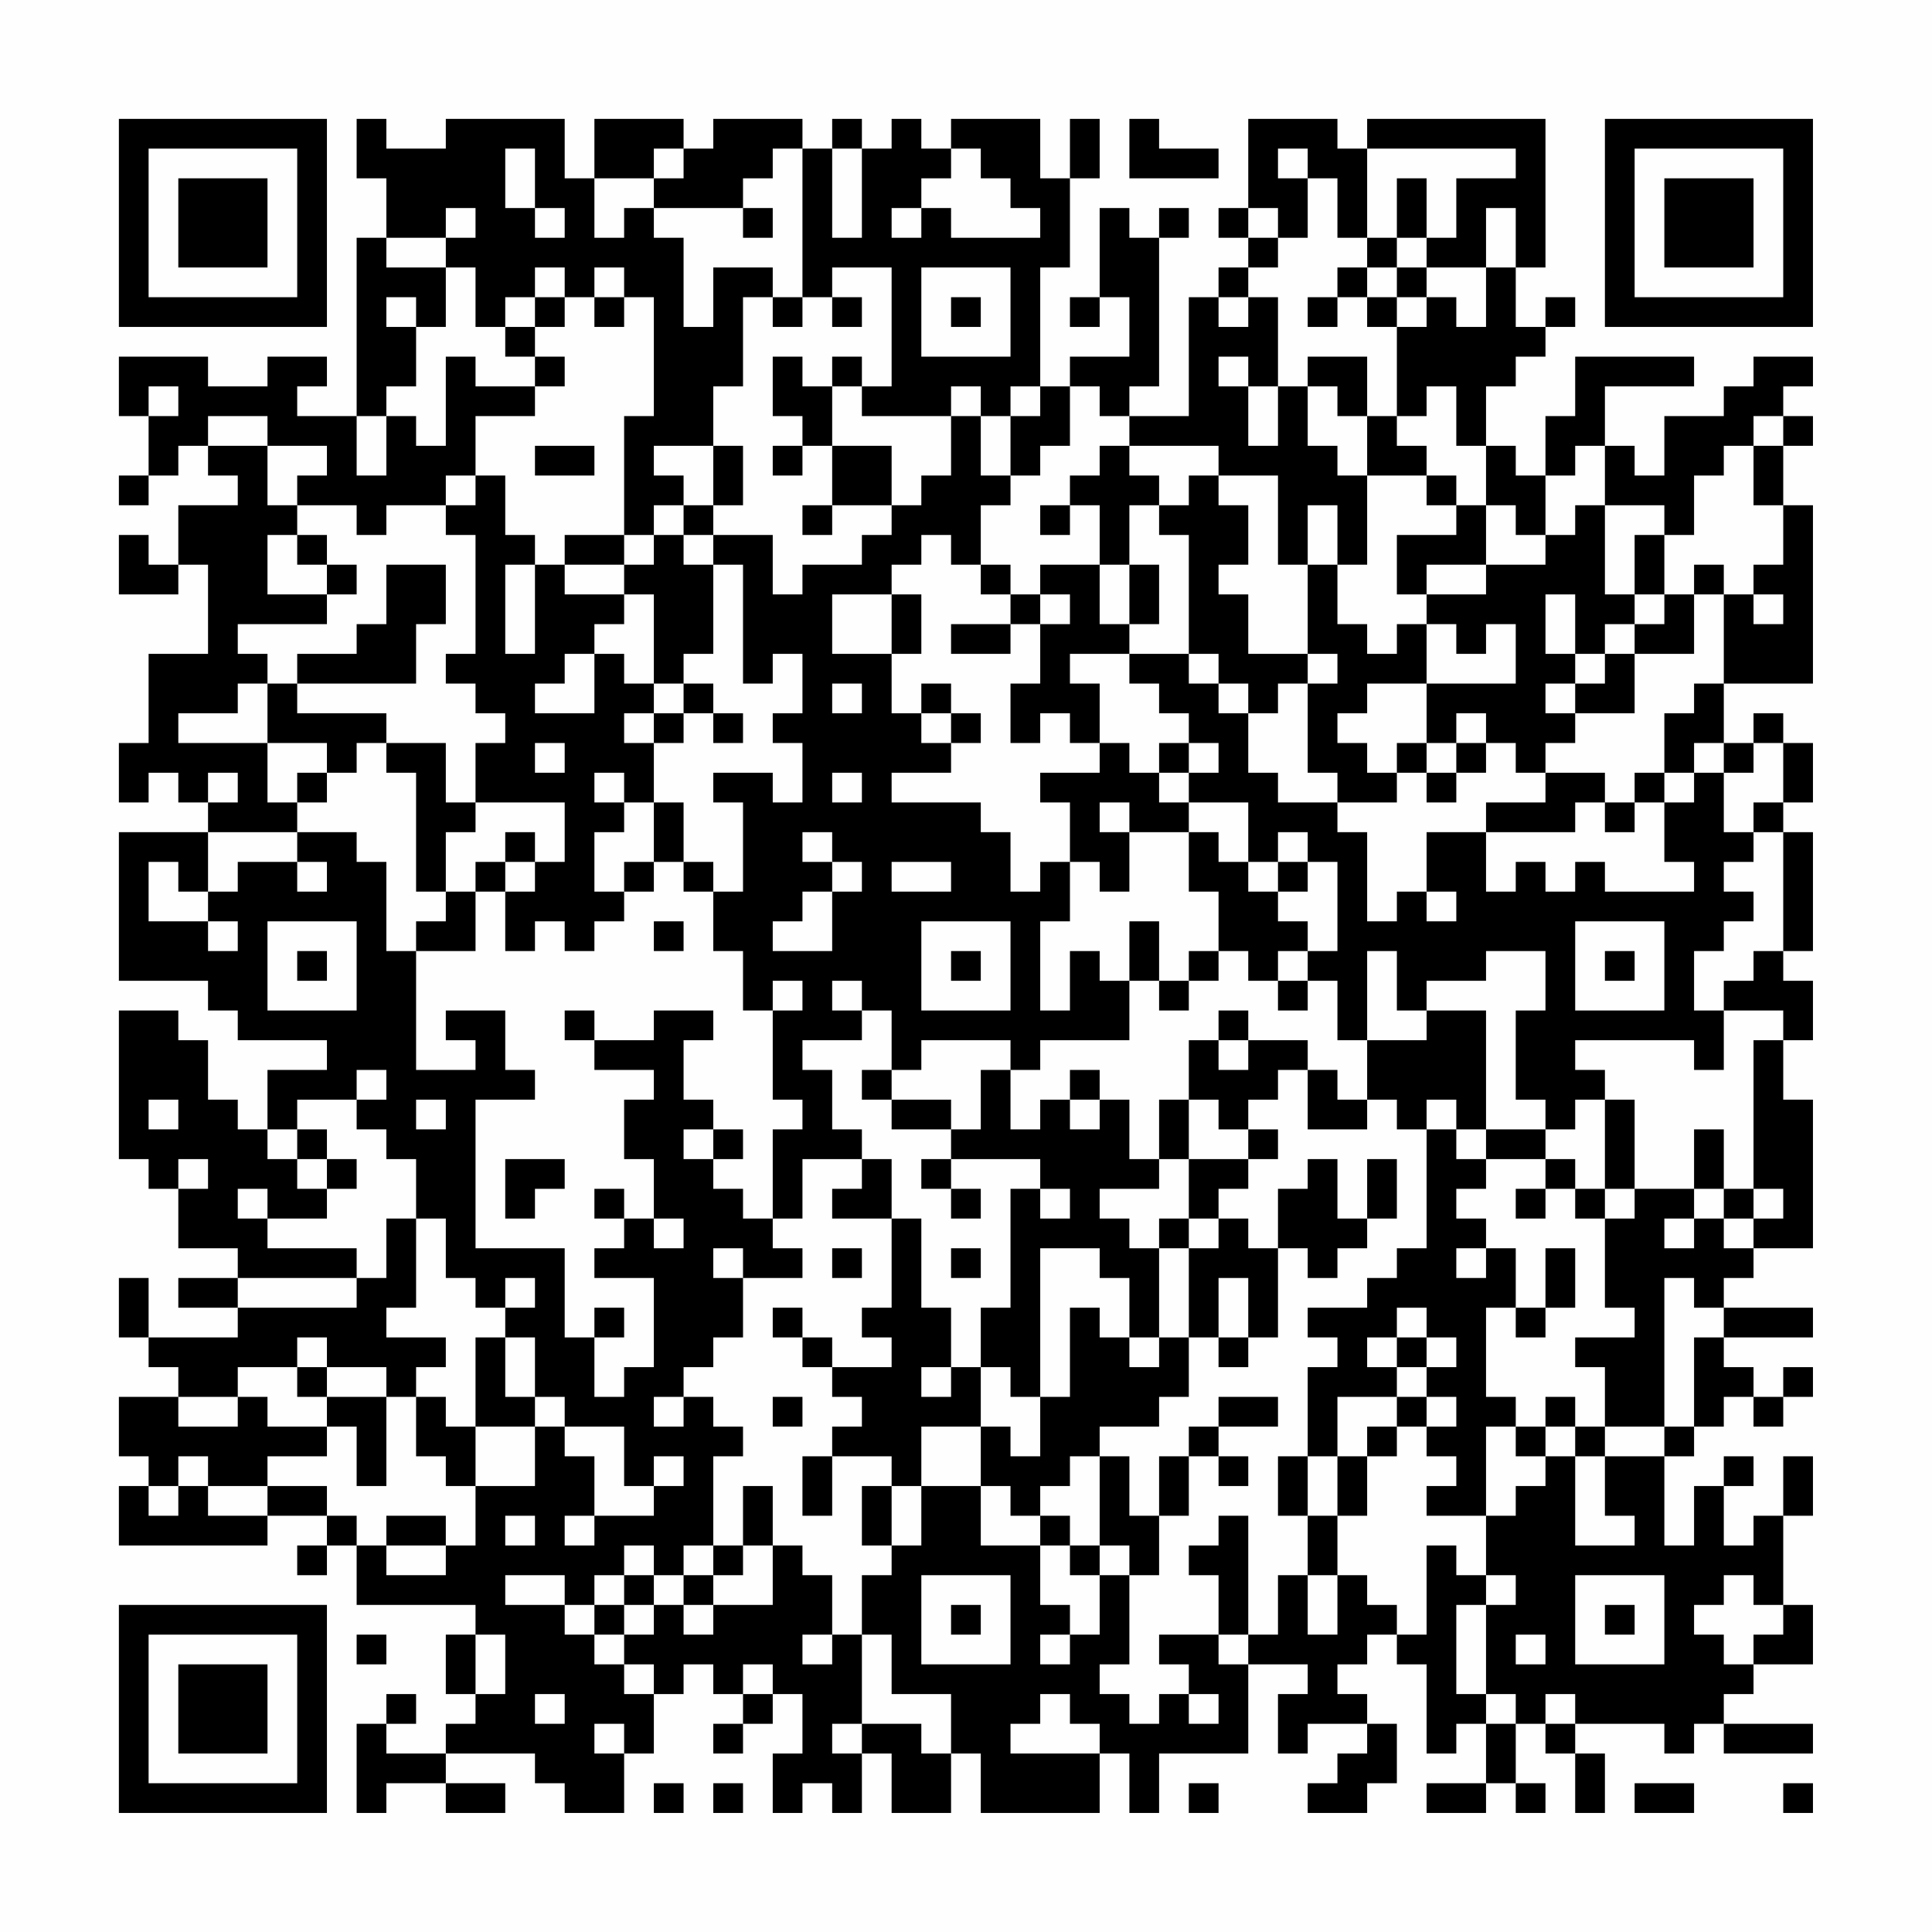 <?xml version="1.0" encoding="UTF-8"?>
<svg xmlns="http://www.w3.org/2000/svg" version="1.1" width="300" height="300" viewBox="0 0 300 300"><rect x="0" y="0" width="300" height="300" fill="#fefefe"/><g transform="scale(4.615)"><g transform="translate(4,4)"><path fill-rule="evenodd" d="M8 0L8 2L9 2L9 4L8 4L8 10L6 10L6 9L7 9L7 8L5 8L5 9L3 9L3 8L0 8L0 10L1 10L1 12L0 12L0 13L1 13L1 12L2 12L2 11L3 11L3 12L4 12L4 13L2 13L2 15L1 15L1 14L0 14L0 16L2 16L2 15L3 15L3 18L1 18L1 21L0 21L0 23L1 23L1 22L2 22L2 23L3 23L3 24L0 24L0 29L3 29L3 30L4 30L4 31L7 31L7 32L5 32L5 34L4 34L4 33L3 33L3 31L2 31L2 30L0 30L0 35L1 35L1 36L2 36L2 38L4 38L4 39L2 39L2 40L4 40L4 41L1 41L1 39L0 39L0 41L1 41L1 42L2 42L2 43L0 43L0 45L1 45L1 46L0 46L0 48L5 48L5 47L7 47L7 48L6 48L6 49L7 49L7 48L8 48L8 50L12 50L12 51L11 51L11 53L12 53L12 54L11 54L11 55L9 55L9 54L10 54L10 53L9 53L9 54L8 54L8 57L9 57L9 56L11 56L11 57L13 57L13 56L11 56L11 55L14 55L14 56L15 56L15 57L17 57L17 55L18 55L18 53L19 53L19 52L20 52L20 53L21 53L21 54L20 54L20 55L21 55L21 54L22 54L22 53L23 53L23 55L22 55L22 57L23 57L23 56L24 56L24 57L25 57L25 55L26 55L26 57L28 57L28 55L29 55L29 57L33 57L33 55L34 55L34 57L35 57L35 55L38 55L38 52L40 52L40 53L39 53L39 55L40 55L40 54L42 54L42 55L41 55L41 56L40 56L40 57L42 57L42 56L43 56L43 54L42 54L42 53L41 53L41 52L42 52L42 51L43 51L43 52L44 52L44 55L45 55L45 54L46 54L46 56L44 56L44 57L46 57L46 56L47 56L47 57L48 57L48 56L47 56L47 54L48 54L48 55L49 55L49 57L50 57L50 55L49 55L49 54L52 54L52 55L53 55L53 54L54 54L54 55L57 55L57 54L54 54L54 53L55 53L55 52L57 52L57 50L56 50L56 47L57 47L57 45L56 45L56 47L55 47L55 48L54 48L54 46L55 46L55 45L54 45L54 46L53 46L53 48L52 48L52 45L53 45L53 44L54 44L54 43L55 43L55 44L56 44L56 43L57 43L57 42L56 42L56 43L55 43L55 42L54 42L54 41L57 41L57 40L54 40L54 39L55 39L55 38L57 38L57 33L56 33L56 31L57 31L57 29L56 29L56 28L57 28L57 24L56 24L56 23L57 23L57 21L56 21L56 20L55 20L55 21L54 21L54 19L57 19L57 13L56 13L56 11L57 11L57 10L56 10L56 9L57 9L57 8L55 8L55 9L54 9L54 10L52 10L52 12L51 12L51 11L50 11L50 9L53 9L53 8L49 8L49 10L48 10L48 12L47 12L47 11L46 11L46 9L47 9L47 8L48 8L48 7L49 7L49 6L48 6L48 7L47 7L47 5L48 5L48 0L42 0L42 1L41 1L41 0L38 0L38 3L37 3L37 4L38 4L38 5L37 5L37 6L36 6L36 10L34 10L34 9L35 9L35 4L36 4L36 3L35 3L35 4L34 4L34 3L33 3L33 6L32 6L32 7L33 7L33 6L34 6L34 8L32 8L32 9L31 9L31 5L32 5L32 2L33 2L33 0L32 0L32 2L31 2L31 0L28 0L28 1L27 1L27 0L26 0L26 1L25 1L25 0L24 0L24 1L23 1L23 0L20 0L20 1L19 1L19 0L16 0L16 2L15 2L15 0L11 0L11 1L9 1L9 0ZM34 0L34 2L37 2L37 1L35 1L35 0ZM13 1L13 3L14 3L14 4L15 4L15 3L14 3L14 1ZM18 1L18 2L16 2L16 4L17 4L17 3L18 3L18 4L19 4L19 7L20 7L20 5L22 5L22 6L21 6L21 9L20 9L20 11L18 11L18 12L19 12L19 13L18 13L18 14L17 14L17 10L18 10L18 6L17 6L17 5L16 5L16 6L15 6L15 5L14 5L14 6L13 6L13 7L12 7L12 5L11 5L11 4L12 4L12 3L11 3L11 4L9 4L9 5L11 5L11 7L10 7L10 6L9 6L9 7L10 7L10 9L9 9L9 10L8 10L8 12L9 12L9 10L10 10L10 11L11 11L11 8L12 8L12 9L14 9L14 10L12 10L12 12L11 12L11 13L9 13L9 14L8 14L8 13L6 13L6 12L7 12L7 11L5 11L5 10L3 10L3 11L5 11L5 13L6 13L6 14L5 14L5 16L7 16L7 17L4 17L4 18L5 18L5 19L4 19L4 20L2 20L2 21L5 21L5 23L6 23L6 24L3 24L3 26L2 26L2 25L1 25L1 27L3 27L3 28L4 28L4 27L3 27L3 26L4 26L4 25L6 25L6 26L7 26L7 25L6 25L6 24L8 24L8 25L9 25L9 28L10 28L10 32L12 32L12 31L11 31L11 30L13 30L13 32L14 32L14 33L12 33L12 38L15 38L15 41L16 41L16 43L17 43L17 42L18 42L18 39L16 39L16 38L17 38L17 37L18 37L18 38L19 38L19 37L18 37L18 35L17 35L17 33L18 33L18 32L16 32L16 31L18 31L18 30L20 30L20 31L19 31L19 33L20 33L20 34L19 34L19 35L20 35L20 36L21 36L21 37L22 37L22 38L23 38L23 39L21 39L21 38L20 38L20 39L21 39L21 41L20 41L20 42L19 42L19 43L18 43L18 44L19 44L19 43L20 43L20 44L21 44L21 45L20 45L20 48L19 48L19 49L18 49L18 48L17 48L17 49L16 49L16 50L15 50L15 49L13 49L13 50L15 50L15 51L16 51L16 52L17 52L17 53L18 53L18 52L17 52L17 51L18 51L18 50L19 50L19 51L20 51L20 50L22 50L22 48L23 48L23 49L24 49L24 51L23 51L23 52L24 52L24 51L25 51L25 54L24 54L24 55L25 55L25 54L27 54L27 55L28 55L28 53L26 53L26 51L25 51L25 49L26 49L26 48L27 48L27 46L29 46L29 48L31 48L31 50L32 50L32 51L31 51L31 52L32 52L32 51L33 51L33 49L34 49L34 52L33 52L33 53L34 53L34 54L35 54L35 53L36 53L36 54L37 54L37 53L36 53L36 52L35 52L35 51L37 51L37 52L38 52L38 51L39 51L39 49L40 49L40 51L41 51L41 49L42 49L42 50L43 50L43 51L44 51L44 48L45 48L45 49L46 49L46 50L45 50L45 53L46 53L46 54L47 54L47 53L46 53L46 50L47 50L47 49L46 49L46 47L47 47L47 46L48 46L48 45L49 45L49 48L51 48L51 47L50 47L50 45L52 45L52 44L53 44L53 41L54 41L54 40L53 40L53 39L52 39L52 44L50 44L50 42L49 42L49 41L51 41L51 40L50 40L50 37L51 37L51 36L53 36L53 37L52 37L52 38L53 38L53 37L54 37L54 38L55 38L55 37L56 37L56 36L55 36L55 31L56 31L56 30L54 30L54 29L55 29L55 28L56 28L56 24L55 24L55 23L56 23L56 21L55 21L55 22L54 22L54 21L53 21L53 22L52 22L52 20L53 20L53 19L54 19L54 16L55 16L55 17L56 17L56 16L55 16L55 15L56 15L56 13L55 13L55 11L56 11L56 10L55 10L55 11L54 11L54 12L53 12L53 14L52 14L52 13L50 13L50 11L49 11L49 12L48 12L48 14L47 14L47 13L46 13L46 11L45 11L45 9L44 9L44 10L43 10L43 7L44 7L44 6L45 6L45 7L46 7L46 5L47 5L47 3L46 3L46 5L44 5L44 4L45 4L45 2L47 2L47 1L42 1L42 4L41 4L41 2L40 2L40 1L39 1L39 2L40 2L40 4L39 4L39 3L38 3L38 4L39 4L39 5L38 5L38 6L37 6L37 7L38 7L38 6L39 6L39 9L38 9L38 8L37 8L37 9L38 9L38 11L39 11L39 9L40 9L40 11L41 11L41 12L42 12L42 15L41 15L41 13L40 13L40 15L39 15L39 12L37 12L37 11L34 11L34 10L33 10L33 9L32 9L32 11L31 11L31 12L30 12L30 10L31 10L31 9L30 9L30 10L29 10L29 9L28 9L28 10L25 10L25 9L26 9L26 5L24 5L24 6L23 6L23 1L22 1L22 2L21 2L21 3L18 3L18 2L19 2L19 1ZM24 1L24 4L25 4L25 1ZM28 1L28 2L27 2L27 3L26 3L26 4L27 4L27 3L28 3L28 4L31 4L31 3L30 3L30 2L29 2L29 1ZM43 2L43 4L42 4L42 5L41 5L41 6L40 6L40 7L41 7L41 6L42 6L42 7L43 7L43 6L44 6L44 5L43 5L43 4L44 4L44 2ZM21 3L21 4L22 4L22 3ZM27 5L27 8L30 8L30 5ZM42 5L42 6L43 6L43 5ZM14 6L14 7L13 7L13 8L14 8L14 9L15 9L15 8L14 8L14 7L15 7L15 6ZM16 6L16 7L17 7L17 6ZM22 6L22 7L23 7L23 6ZM24 6L24 7L25 7L25 6ZM28 6L28 7L29 7L29 6ZM22 8L22 10L23 10L23 11L22 11L22 12L23 12L23 11L24 11L24 13L23 13L23 14L24 14L24 13L26 13L26 14L25 14L25 15L23 15L23 16L22 16L22 14L20 14L20 13L21 13L21 11L20 11L20 13L19 13L19 14L18 14L18 15L17 15L17 14L15 14L15 15L14 15L14 14L13 14L13 12L12 12L12 13L11 13L11 14L12 14L12 18L11 18L11 19L12 19L12 20L13 20L13 21L12 21L12 23L11 23L11 21L9 21L9 20L6 20L6 19L10 19L10 17L11 17L11 15L9 15L9 17L8 17L8 18L6 18L6 19L5 19L5 21L7 21L7 22L6 22L6 23L7 23L7 22L8 22L8 21L9 21L9 22L10 22L10 26L11 26L11 27L10 27L10 28L12 28L12 26L13 26L13 28L14 28L14 27L15 27L15 28L16 28L16 27L17 27L17 26L18 26L18 25L19 25L19 26L20 26L20 28L21 28L21 30L22 30L22 33L23 33L23 34L22 34L22 37L23 37L23 35L25 35L25 36L24 36L24 37L26 37L26 40L25 40L25 41L26 41L26 42L24 42L24 41L23 41L23 40L22 40L22 41L23 41L23 42L24 42L24 43L25 43L25 44L24 44L24 45L23 45L23 47L24 47L24 45L26 45L26 46L25 46L25 48L26 48L26 46L27 46L27 44L29 44L29 46L30 46L30 47L31 47L31 48L32 48L32 49L33 49L33 48L34 48L34 49L35 49L35 47L36 47L36 45L37 45L37 46L38 46L38 45L37 45L37 44L39 44L39 43L37 43L37 44L36 44L36 45L35 45L35 47L34 47L34 45L33 45L33 44L35 44L35 43L36 43L36 41L37 41L37 42L38 42L38 41L39 41L39 38L40 38L40 39L41 39L41 38L42 38L42 37L43 37L43 35L42 35L42 37L41 37L41 35L40 35L40 36L39 36L39 38L38 38L38 37L37 37L37 36L38 36L38 35L39 35L39 34L38 34L38 33L39 33L39 32L40 32L40 34L42 34L42 33L43 33L43 34L44 34L44 38L43 38L43 39L42 39L42 40L40 40L40 41L41 41L41 42L40 42L40 45L39 45L39 47L40 47L40 49L41 49L41 47L42 47L42 45L43 45L43 44L44 44L44 45L45 45L45 46L44 46L44 47L46 47L46 44L47 44L47 45L48 45L48 44L49 44L49 45L50 45L50 44L49 44L49 43L48 43L48 44L47 44L47 43L46 43L46 40L47 40L47 41L48 41L48 40L49 40L49 38L48 38L48 40L47 40L47 38L46 38L46 37L45 37L45 36L46 36L46 35L48 35L48 36L47 36L47 37L48 37L48 36L49 36L49 37L50 37L50 36L51 36L51 33L50 33L50 32L49 32L49 31L53 31L53 32L54 32L54 30L53 30L53 28L54 28L54 27L55 27L55 26L54 26L54 25L55 25L55 24L54 24L54 22L53 22L53 23L52 23L52 22L51 22L51 23L50 23L50 22L48 22L48 21L49 21L49 20L51 20L51 18L53 18L53 16L54 16L54 15L53 15L53 16L52 16L52 14L51 14L51 16L50 16L50 13L49 13L49 14L48 14L48 15L46 15L46 13L45 13L45 12L44 12L44 11L43 11L43 10L42 10L42 8L40 8L40 9L41 9L41 10L42 10L42 12L44 12L44 13L45 13L45 14L43 14L43 16L44 16L44 17L43 17L43 18L42 18L42 17L41 17L41 15L40 15L40 18L38 18L38 16L37 16L37 15L38 15L38 13L37 13L37 12L36 12L36 13L35 13L35 12L34 12L34 11L33 11L33 12L32 12L32 13L31 13L31 14L32 14L32 13L33 13L33 15L31 15L31 16L30 16L30 15L29 15L29 13L30 13L30 12L29 12L29 10L28 10L28 12L27 12L27 13L26 13L26 11L24 11L24 9L25 9L25 8L24 8L24 9L23 9L23 8ZM1 9L1 10L2 10L2 9ZM14 11L14 12L16 12L16 11ZM34 13L34 15L33 15L33 17L34 17L34 18L32 18L32 19L33 19L33 21L32 21L32 20L31 20L31 21L30 21L30 19L31 19L31 17L32 17L32 16L31 16L31 17L30 17L30 16L29 16L29 15L28 15L28 14L27 14L27 15L26 15L26 16L24 16L24 18L26 18L26 20L27 20L27 21L28 21L28 22L26 22L26 23L29 23L29 24L30 24L30 26L31 26L31 25L32 25L32 27L31 27L31 30L32 30L32 28L33 28L33 29L34 29L34 31L31 31L31 32L30 32L30 31L27 31L27 32L26 32L26 30L25 30L25 29L24 29L24 30L25 30L25 31L23 31L23 32L24 32L24 34L25 34L25 35L26 35L26 37L27 37L27 40L28 40L28 42L27 42L27 43L28 43L28 42L29 42L29 44L30 44L30 45L31 45L31 43L32 43L32 40L33 40L33 41L34 41L34 42L35 42L35 41L36 41L36 38L37 38L37 37L36 37L36 35L38 35L38 34L37 34L37 33L36 33L36 31L37 31L37 32L38 32L38 31L40 31L40 32L41 32L41 33L42 33L42 31L44 31L44 30L46 30L46 34L45 34L45 33L44 33L44 34L45 34L45 35L46 35L46 34L48 34L48 35L49 35L49 36L50 36L50 33L49 33L49 34L48 34L48 33L47 33L47 30L48 30L48 28L46 28L46 29L44 29L44 30L43 30L43 28L42 28L42 31L41 31L41 29L40 29L40 28L41 28L41 25L40 25L40 24L39 24L39 25L38 25L38 23L36 23L36 22L37 22L37 21L36 21L36 20L35 20L35 19L34 19L34 18L36 18L36 19L37 19L37 20L38 20L38 22L39 22L39 23L41 23L41 24L42 24L42 27L43 27L43 26L44 26L44 27L45 27L45 26L44 26L44 24L46 24L46 26L47 26L47 25L48 25L48 26L49 26L49 25L50 25L50 26L53 26L53 25L52 25L52 23L51 23L51 24L50 24L50 23L49 23L49 24L46 24L46 23L48 23L48 22L47 22L47 21L46 21L46 20L45 20L45 21L44 21L44 19L47 19L47 17L46 17L46 18L45 18L45 17L44 17L44 19L42 19L42 20L41 20L41 21L42 21L42 22L43 22L43 23L41 23L41 22L40 22L40 19L41 19L41 18L40 18L40 19L39 19L39 20L38 20L38 19L37 19L37 18L36 18L36 14L35 14L35 13ZM6 14L6 15L7 15L7 16L8 16L8 15L7 15L7 14ZM19 14L19 15L20 15L20 18L19 18L19 19L18 19L18 16L17 16L17 15L15 15L15 16L17 16L17 17L16 17L16 18L15 18L15 19L14 19L14 20L16 20L16 18L17 18L17 19L18 19L18 20L17 20L17 21L18 21L18 23L17 23L17 22L16 22L16 23L17 23L17 24L16 24L16 26L17 26L17 25L18 25L18 23L19 23L19 25L20 25L20 26L21 26L21 23L20 23L20 22L22 22L22 23L23 23L23 21L22 21L22 20L23 20L23 18L22 18L22 19L21 19L21 15L20 15L20 14ZM13 15L13 18L14 18L14 15ZM34 15L34 17L35 17L35 15ZM44 15L44 16L46 16L46 15ZM26 16L26 18L27 18L27 16ZM48 16L48 18L49 18L49 19L48 19L48 20L49 20L49 19L50 19L50 18L51 18L51 17L52 17L52 16L51 16L51 17L50 17L50 18L49 18L49 16ZM28 17L28 18L30 18L30 17ZM19 19L19 20L18 20L18 21L19 21L19 20L20 20L20 21L21 21L21 20L20 20L20 19ZM24 19L24 20L25 20L25 19ZM27 19L27 20L28 20L28 21L29 21L29 20L28 20L28 19ZM14 21L14 22L15 22L15 21ZM33 21L33 22L31 22L31 23L32 23L32 25L33 25L33 26L34 26L34 24L36 24L36 26L37 26L37 28L36 28L36 29L35 29L35 27L34 27L34 29L35 29L35 30L36 30L36 29L37 29L37 28L38 28L38 29L39 29L39 30L40 30L40 29L39 29L39 28L40 28L40 27L39 27L39 26L40 26L40 25L39 25L39 26L38 26L38 25L37 25L37 24L36 24L36 23L35 23L35 22L36 22L36 21L35 21L35 22L34 22L34 21ZM43 21L43 22L44 22L44 23L45 23L45 22L46 22L46 21L45 21L45 22L44 22L44 21ZM3 22L3 23L4 23L4 22ZM24 22L24 23L25 23L25 22ZM12 23L12 24L11 24L11 26L12 26L12 25L13 25L13 26L14 26L14 25L15 25L15 23ZM33 23L33 24L34 24L34 23ZM13 24L13 25L14 25L14 24ZM23 24L23 25L24 25L24 26L23 26L23 27L22 27L22 28L24 28L24 26L25 26L25 25L24 25L24 24ZM26 25L26 26L28 26L28 25ZM5 27L5 30L8 30L8 27ZM18 27L18 28L19 28L19 27ZM27 27L27 30L30 30L30 27ZM49 27L49 30L52 30L52 27ZM6 28L6 29L7 29L7 28ZM28 28L28 29L29 29L29 28ZM50 28L50 29L51 29L51 28ZM22 29L22 30L23 30L23 29ZM15 30L15 31L16 31L16 30ZM37 30L37 31L38 31L38 30ZM8 32L8 33L6 33L6 34L5 34L5 35L6 35L6 36L7 36L7 37L5 37L5 36L4 36L4 37L5 37L5 38L8 38L8 39L4 39L4 40L8 40L8 39L9 39L9 37L10 37L10 40L9 40L9 41L11 41L11 42L10 42L10 43L9 43L9 42L7 42L7 41L6 41L6 42L4 42L4 43L2 43L2 44L4 44L4 43L5 43L5 44L7 44L7 45L5 45L5 46L3 46L3 45L2 45L2 46L1 46L1 47L2 47L2 46L3 46L3 47L5 47L5 46L7 46L7 47L8 47L8 48L9 48L9 49L11 49L11 48L12 48L12 46L14 46L14 44L15 44L15 45L16 45L16 47L15 47L15 48L16 48L16 47L18 47L18 46L19 46L19 45L18 45L18 46L17 46L17 44L15 44L15 43L14 43L14 41L13 41L13 40L14 40L14 39L13 39L13 40L12 40L12 39L11 39L11 37L10 37L10 35L9 35L9 34L8 34L8 33L9 33L9 32ZM25 32L25 33L26 33L26 34L28 34L28 35L27 35L27 36L28 36L28 37L29 37L29 36L28 36L28 35L31 35L31 36L30 36L30 40L29 40L29 42L30 42L30 43L31 43L31 38L33 38L33 39L34 39L34 41L35 41L35 38L36 38L36 37L35 37L35 38L34 38L34 37L33 37L33 36L35 36L35 35L36 35L36 33L35 33L35 35L34 35L34 33L33 33L33 32L32 32L32 33L31 33L31 34L30 34L30 32L29 32L29 34L28 34L28 33L26 33L26 32ZM1 33L1 34L2 34L2 33ZM10 33L10 34L11 34L11 33ZM32 33L32 34L33 34L33 33ZM6 34L6 35L7 35L7 36L8 36L8 35L7 35L7 34ZM20 34L20 35L21 35L21 34ZM53 34L53 36L54 36L54 37L55 37L55 36L54 36L54 34ZM2 35L2 36L3 36L3 35ZM13 35L13 37L14 37L14 36L15 36L15 35ZM16 36L16 37L17 37L17 36ZM31 36L31 37L32 37L32 36ZM24 38L24 39L25 39L25 38ZM28 38L28 39L29 39L29 38ZM45 38L45 39L46 39L46 38ZM37 39L37 41L38 41L38 39ZM16 40L16 41L17 41L17 40ZM43 40L43 41L42 41L42 42L43 42L43 43L41 43L41 45L40 45L40 47L41 47L41 45L42 45L42 44L43 44L43 43L44 43L44 44L45 44L45 43L44 43L44 42L45 42L45 41L44 41L44 40ZM12 41L12 44L11 44L11 43L10 43L10 45L11 45L11 46L12 46L12 44L14 44L14 43L13 43L13 41ZM43 41L43 42L44 42L44 41ZM6 42L6 43L7 43L7 44L8 44L8 46L9 46L9 43L7 43L7 42ZM22 43L22 44L23 44L23 43ZM32 45L32 46L31 46L31 47L32 47L32 48L33 48L33 45ZM21 46L21 48L20 48L20 49L19 49L19 50L20 50L20 49L21 49L21 48L22 48L22 46ZM9 47L9 48L11 48L11 47ZM13 47L13 48L14 48L14 47ZM37 47L37 48L36 48L36 49L37 49L37 51L38 51L38 47ZM17 49L17 50L16 50L16 51L17 51L17 50L18 50L18 49ZM27 49L27 52L30 52L30 49ZM49 49L49 52L52 52L52 49ZM54 49L54 50L53 50L53 51L54 51L54 52L55 52L55 51L56 51L56 50L55 50L55 49ZM28 50L28 51L29 51L29 50ZM50 50L50 51L51 51L51 50ZM8 51L8 52L9 52L9 51ZM12 51L12 53L13 53L13 51ZM47 51L47 52L48 52L48 51ZM21 52L21 53L22 53L22 52ZM14 53L14 54L15 54L15 53ZM31 53L31 54L30 54L30 55L33 55L33 54L32 54L32 53ZM48 53L48 54L49 54L49 53ZM16 54L16 55L17 55L17 54ZM18 56L18 57L19 57L19 56ZM20 56L20 57L21 57L21 56ZM36 56L36 57L37 57L37 56ZM51 56L51 57L53 57L53 56ZM56 56L56 57L57 57L57 56ZM0 0L0 7L7 7L7 0ZM1 1L1 6L6 6L6 1ZM2 2L2 5L5 5L5 2ZM50 0L50 7L57 7L57 0ZM51 1L51 6L56 6L56 1ZM52 2L52 5L55 5L55 2ZM0 50L0 57L7 57L7 50ZM1 51L1 56L6 56L6 51ZM2 52L2 55L5 55L5 52Z" fill="#000000"/></g></g></svg>
